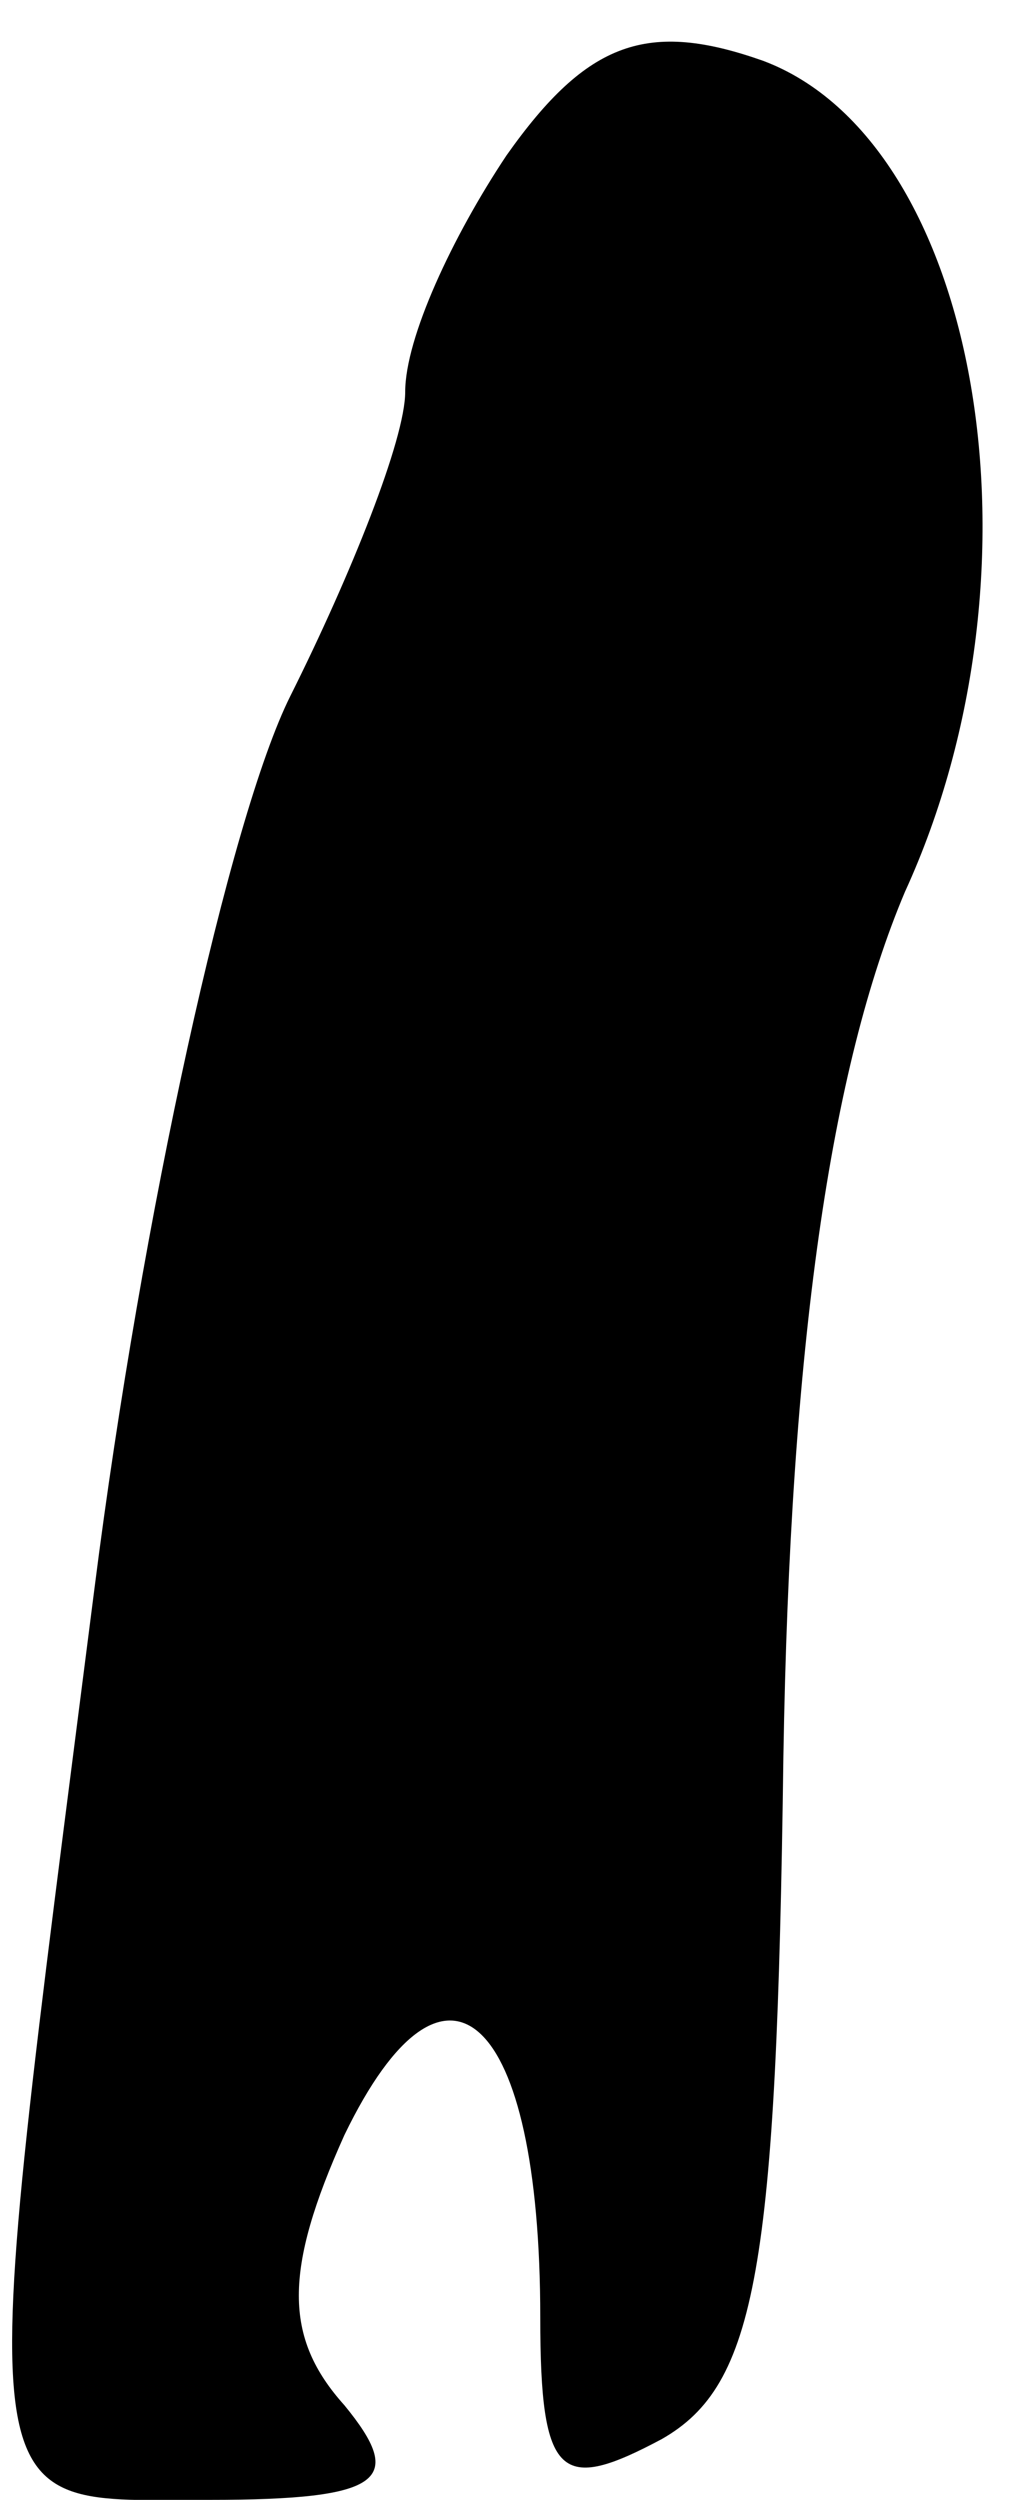<?xml version="1.0" standalone="no"?>
<!DOCTYPE svg PUBLIC "-//W3C//DTD SVG 20010904//EN"
 "http://www.w3.org/TR/2001/REC-SVG-20010904/DTD/svg10.dtd">
<svg version="1.0" xmlns="http://www.w3.org/2000/svg"
 width="15pt" height="37pt" viewBox="0 0 15 37"
 preserveAspectRatio="xMidYMid meet">
<g transform="translate(0,37) scale(0.1,-0.1)"
fill="#000000" stroke="none">
<path fill="#000000" stroke="none" d="M75 347 c-8 -12 -15 -27 -15 -35 0 -7
-8 -27 -17 -45 -9 -18 -22 -77 -29 -132 -18 -141 -19 -135 17 -135 26 0 29 3
20 14 -9 10 -9 20 0 40 15 31 29 18 29 -27 0 -24 3 -26 18 -18 14 8 17 25 18
101 1 61 7 102 18 128 22 48 11 111 -21 123 -17 6 -26 3 -38 -14z"/>
</g>
</svg>
